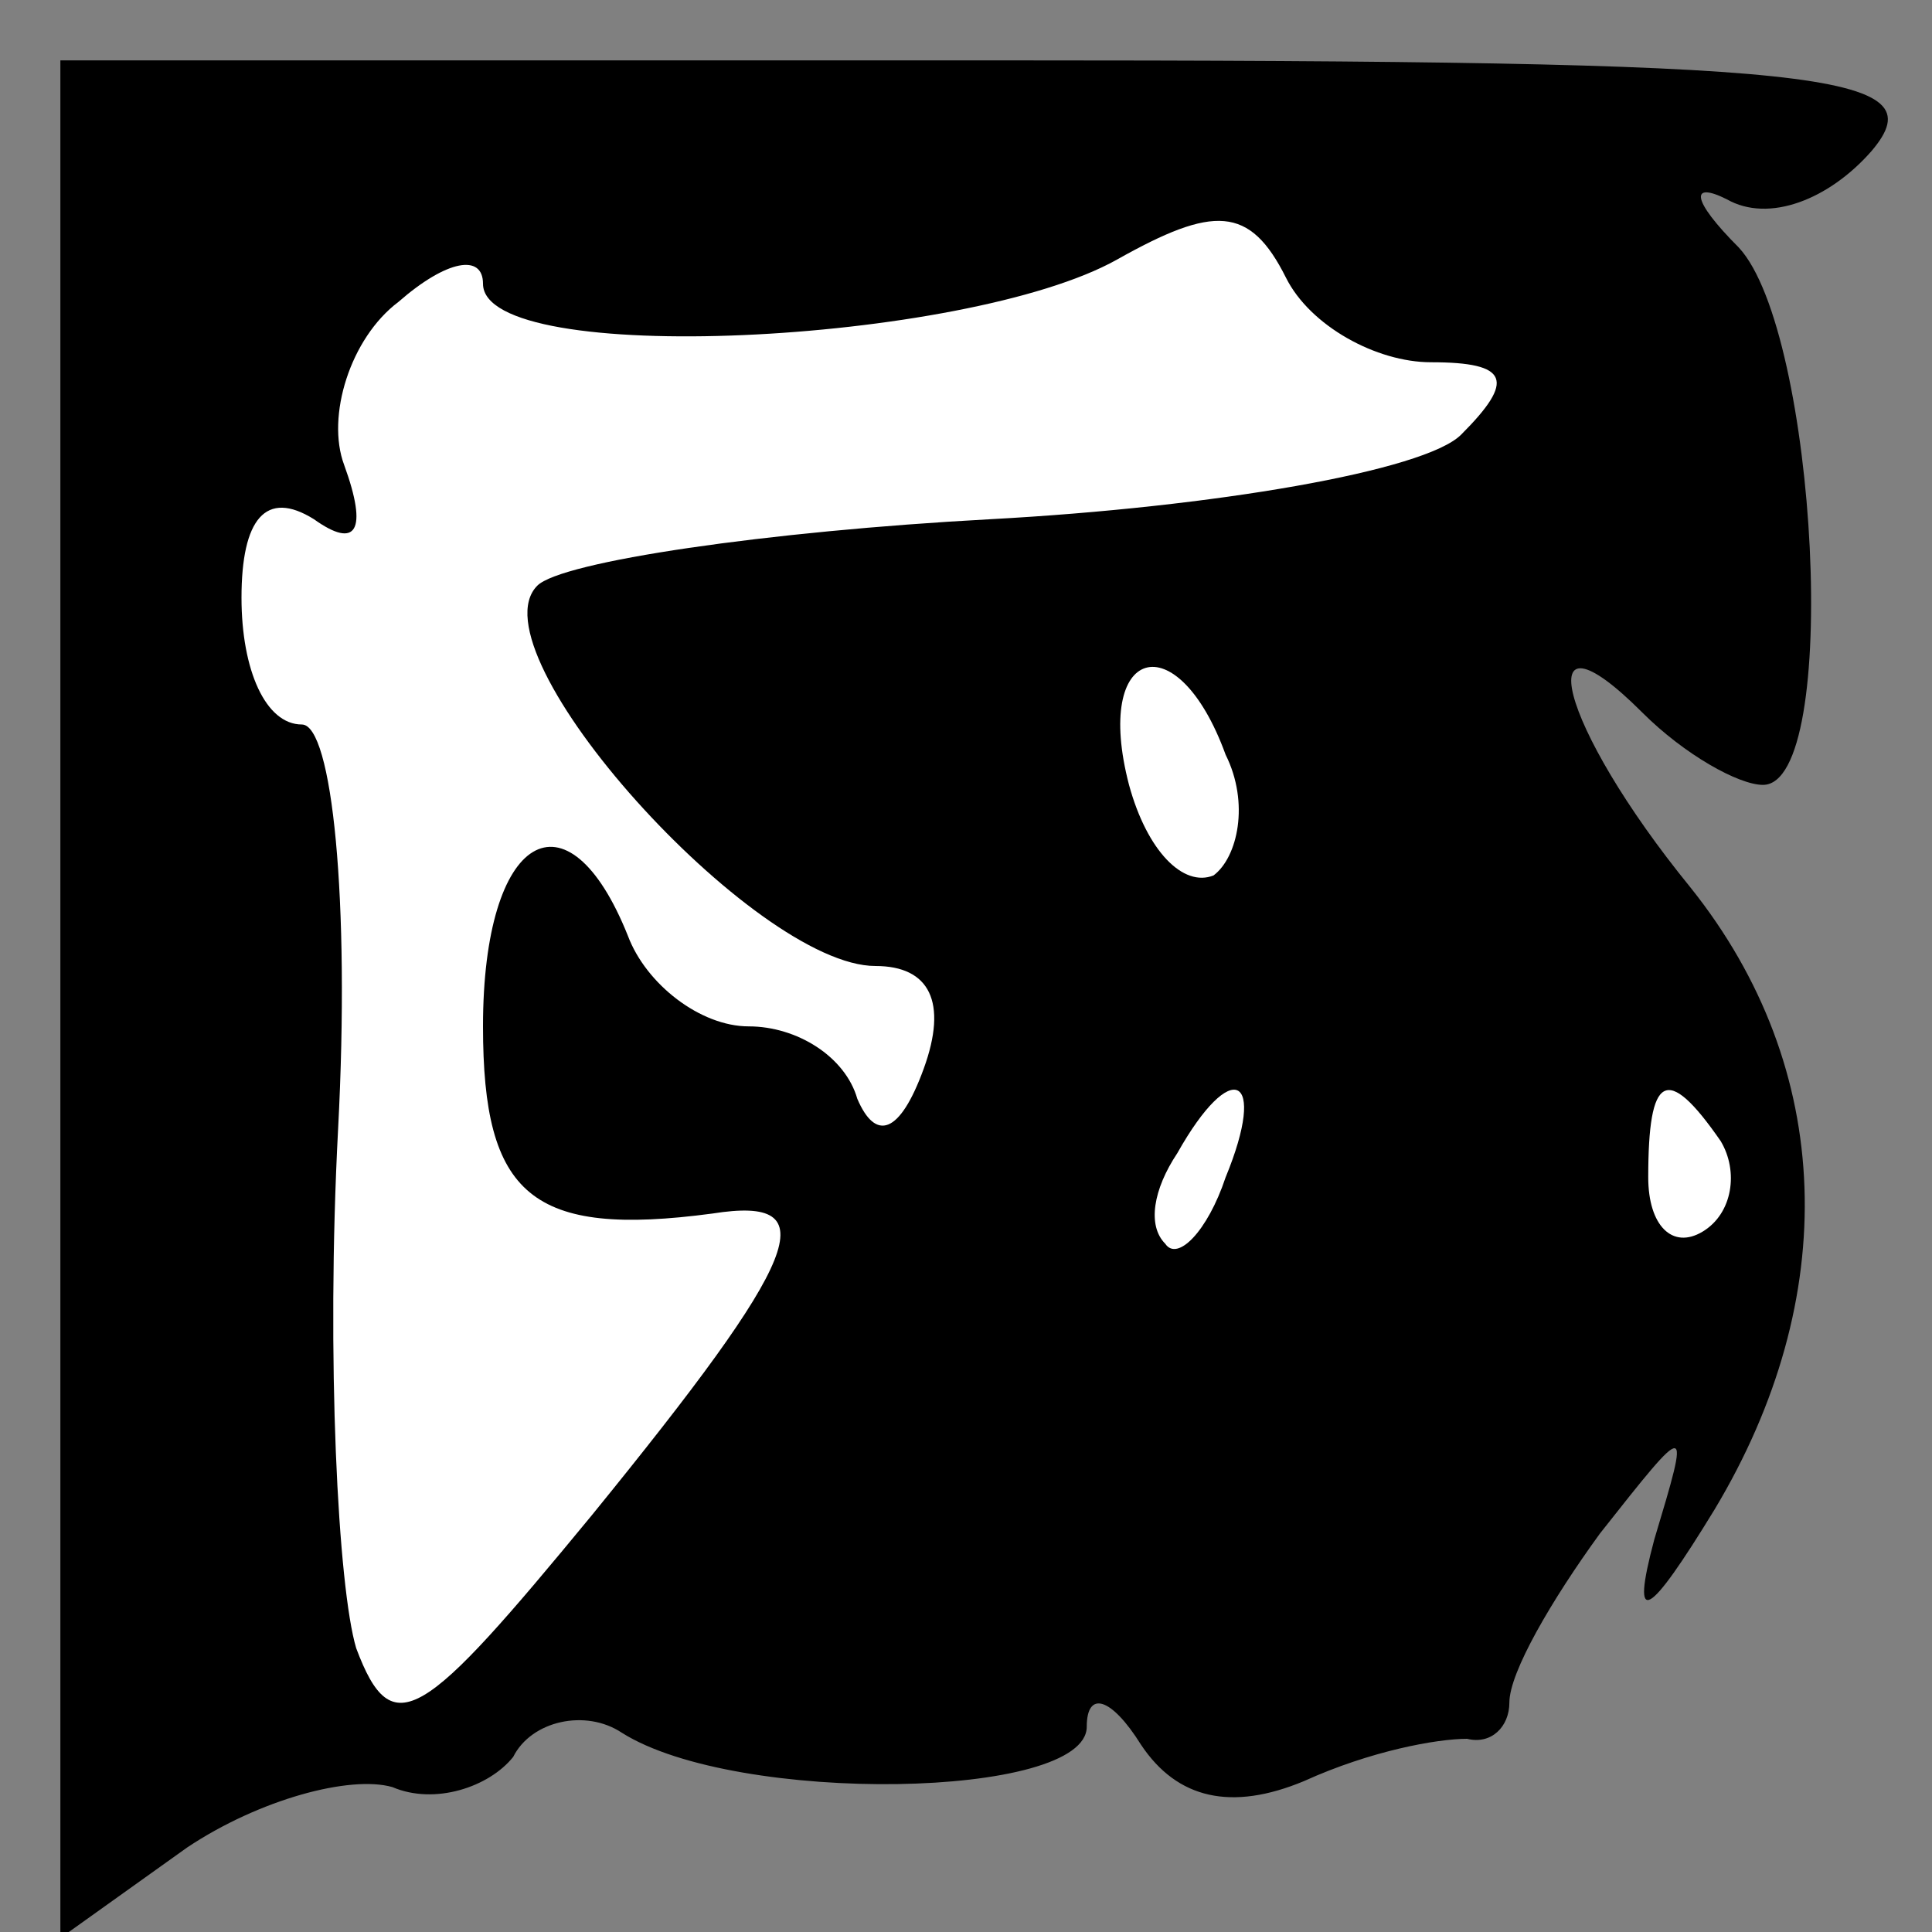 <?xml version="1.0" standalone="no"?>
<!DOCTYPE svg PUBLIC "-//W3C//DTD SVG 20010904//EN"
 "http://www.w3.org/TR/2001/REC-SVG-20010904/DTD/svg10.dtd">
<svg version="1.0" xmlns="http://www.w3.org/2000/svg"
 width="32pt" height="32pt" viewBox="0 0 32 32"
 preserveAspectRatio="xMidYMid meet">
<rect x="0" y="0" width="32" height="32" fill="#808080" stroke="none"/>
<g transform="translate(0,32) scale(0.1,-0.1)"
fill="#000000" stroke="none">
<path fill="#000000" stroke="none" d="M10 154 l0 -155 21 15 c12 8 27 12 34
10 7 -3 16 0 20 5 3 6 12 8 18 4 19 -12 77 -11 77 1 0 6 4 5 9 -3 6 -9 15 -11
27 -6 11 5 22 7 27 7 4 -1 7 2 7 6 0 5 7 17 15 28 15 19 15 19 9 -1 -4 -15 -1
-13 10 5 21 35 20 73 -4 103 -22 27 -27 48 -8 29 7 -7 16 -12 20 -12 13 0 9
75 -4 89 -8 8 -8 11 -2 8 7 -4 17 0 24 8 11 13 -7 15 -144 15 l-156 0 0 -156z"/>
<path fill="#ffffff" stroke="none" d="M237 260 c13 0 14 -3 5 -12 -6 -6 -41
-12 -78 -14 -37 -2 -71 -7 -75 -11 -11 -11 36 -63 56 -63 9 0 12 -6 8 -17 -4
-11 -8 -12 -11 -5 -2 7 -10 12 -18 12 -8 0 -17 7 -20 15 -10 25 -24 17 -24
-15 0 -28 8 -35 38 -31 19 3 15 -7 -20 -50 -28 -34 -33 -38 -39 -22 -3 10 -5
48 -3 86 2 38 -1 67 -6 67 -6 0 -10 9 -10 21 0 13 4 18 12 13 7 -5 9 -2 5 9
-3 8 1 21 9 27 8 7 14 8 14 3 0 -14 80 -10 105 4 16 9 22 9 28 -3 4 -8 15 -14
24 -14z"/>
<path fill="#ffffff" stroke="none" d="M203 195 c4 -8 2 -17 -2 -20 -5 -2 -11
4 -14 15 -6 23 8 27 16 5z"/>
<path fill="#ffffff" stroke="none" d="M203 125 c-3 -9 -8 -14 -10 -11 -3 3
-2 9 2 15 9 16 15 13 8 -4z"/>
<path fill="#ffffff" stroke="none" d="M285 131 c3 -5 2 -12 -3 -15 -5 -3 -9
1 -9 9 0 17 3 19 12 6z"/>
</g>
</svg>
